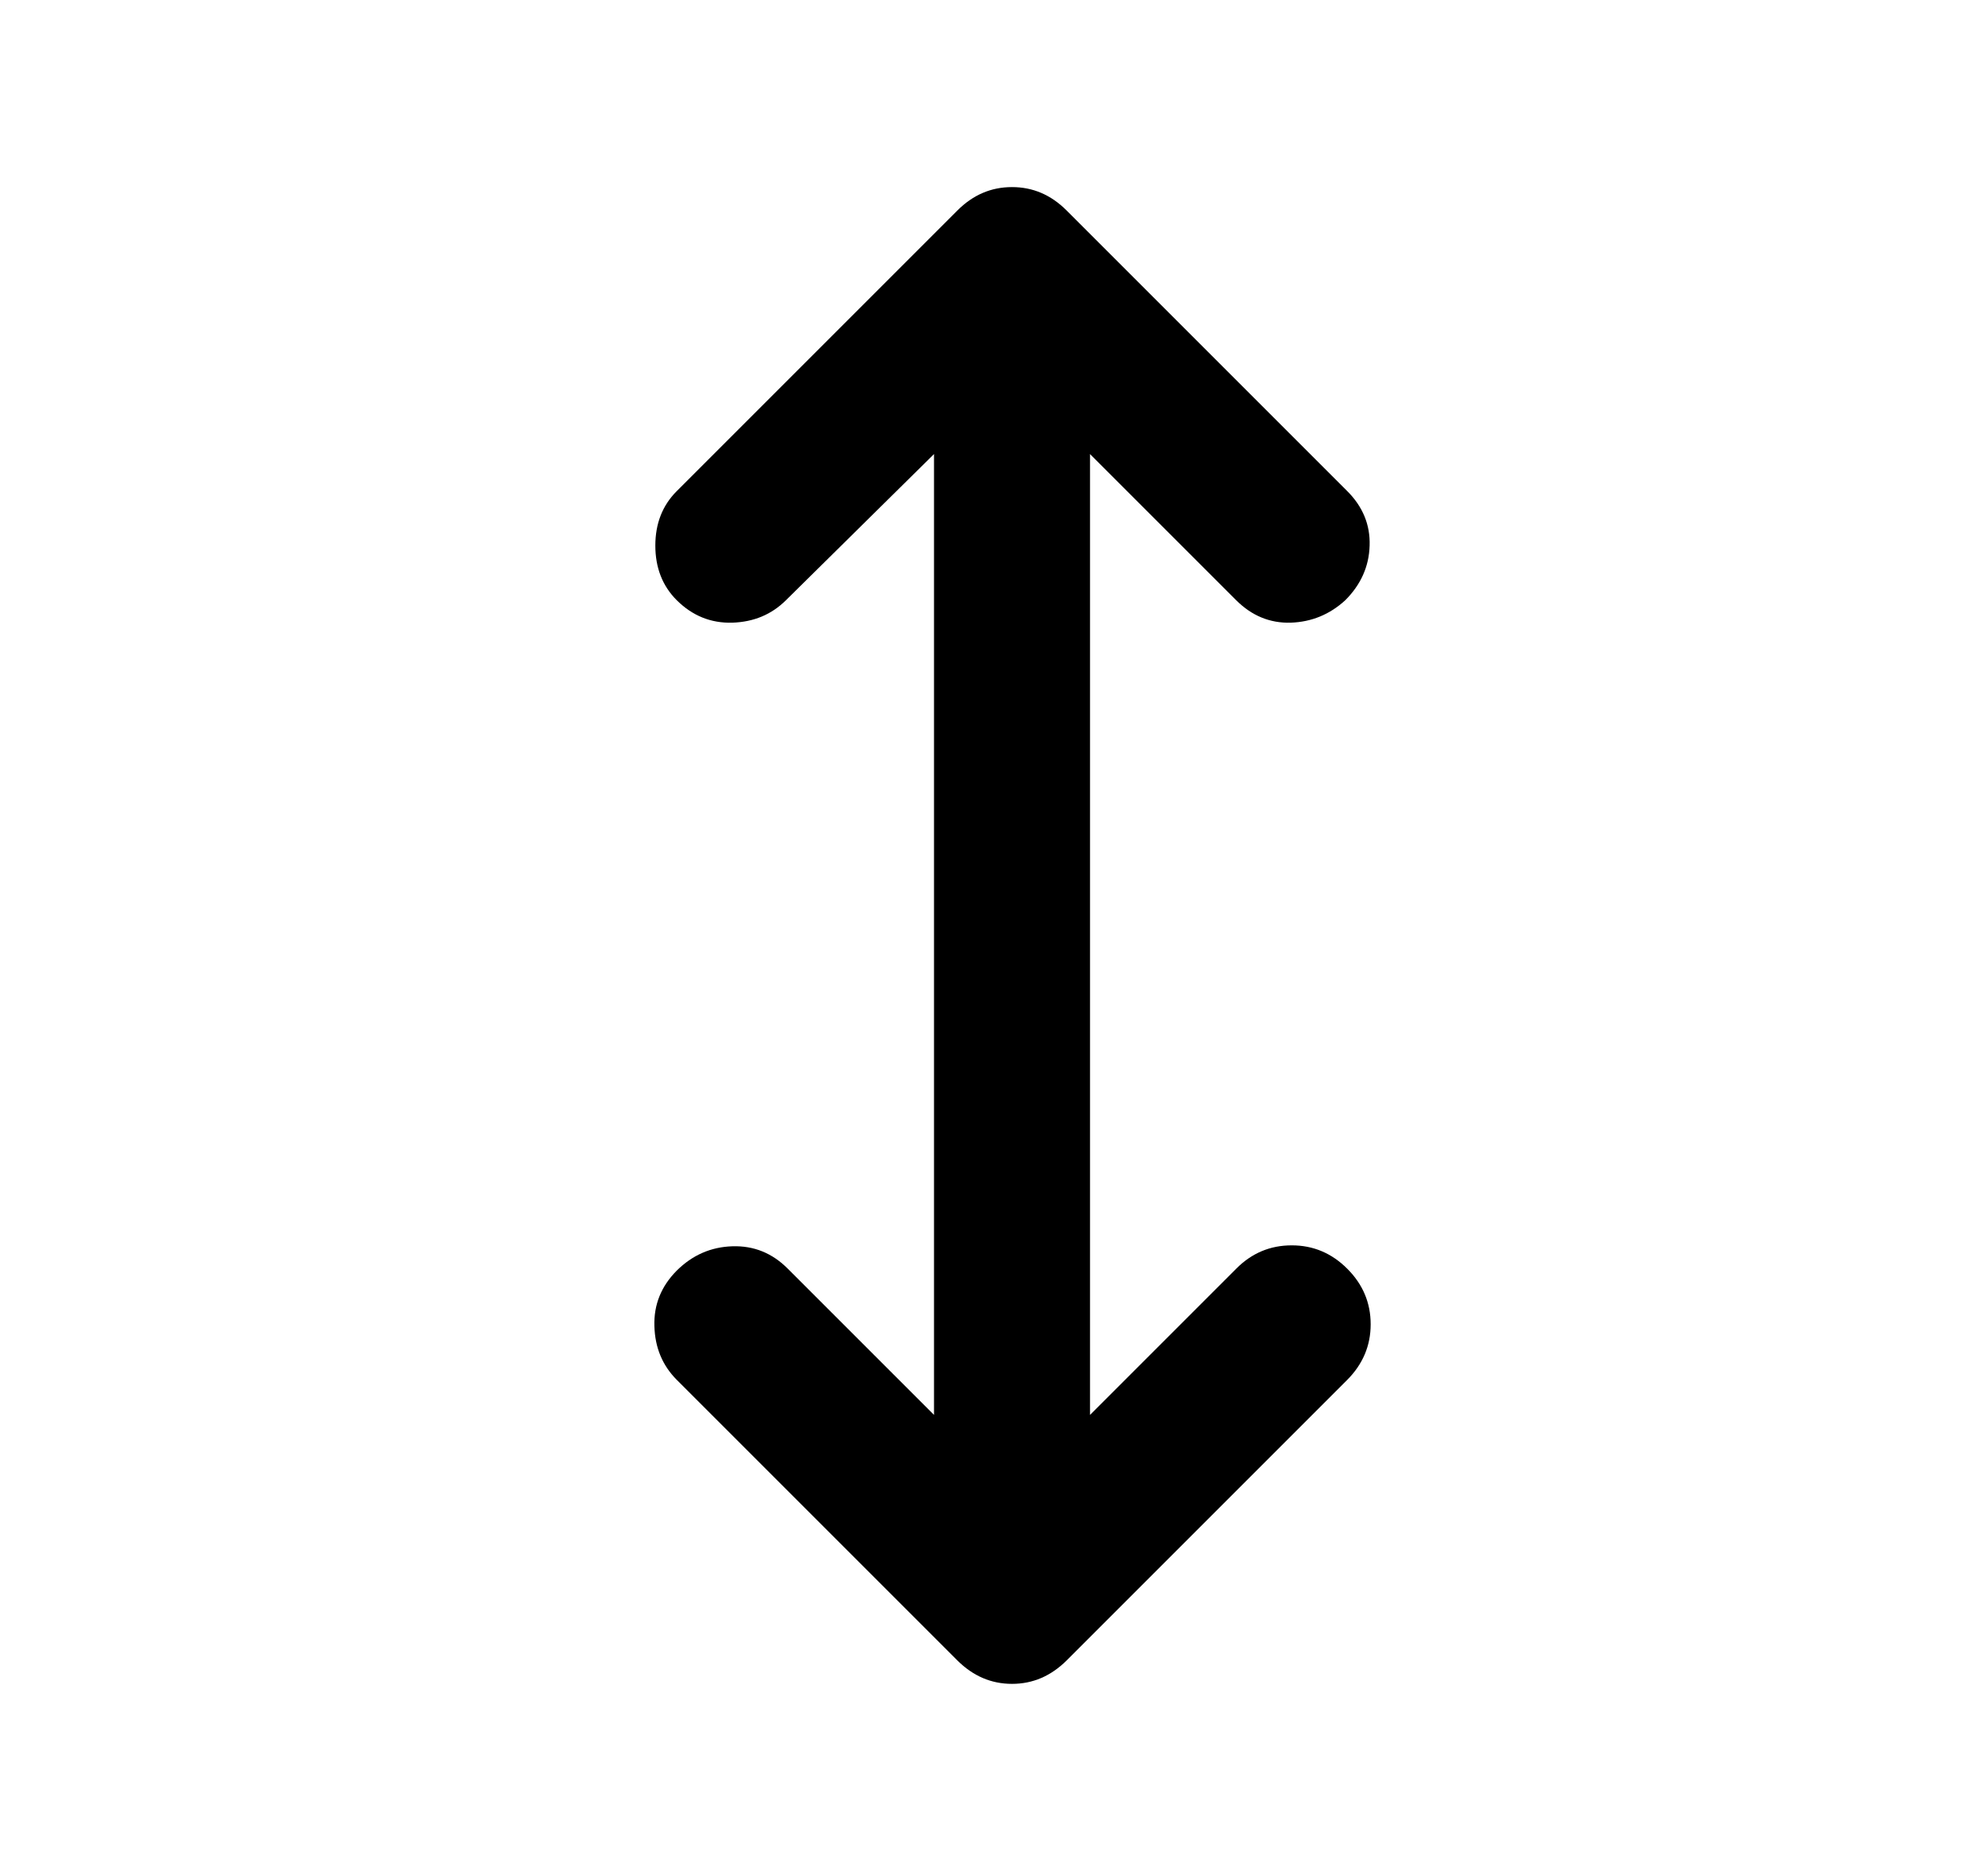 <svg width="17" height="16" viewBox="0 0 17 16" fill="none" xmlns="http://www.w3.org/2000/svg">
<path d="M7.987 3.883L6.721 5.133C6.598 5.255 6.446 5.319 6.262 5.325C6.079 5.33 5.921 5.266 5.787 5.133C5.665 5.011 5.604 4.855 5.604 4.666C5.604 4.477 5.665 4.322 5.787 4.2L8.187 1.8C8.321 1.666 8.476 1.6 8.654 1.6C8.832 1.6 8.987 1.666 9.121 1.8L11.521 4.2C11.654 4.333 11.718 4.489 11.712 4.666C11.707 4.844 11.637 5 11.504 5.133C11.371 5.255 11.215 5.319 11.037 5.325C10.86 5.33 10.704 5.266 10.571 5.133L9.321 3.883L9.321 12.1L10.571 10.85C10.704 10.716 10.862 10.65 11.046 10.65C11.229 10.65 11.387 10.716 11.521 10.85C11.654 10.983 11.721 11.141 11.721 11.325C11.721 11.508 11.654 11.666 11.521 11.8L9.121 14.2C8.987 14.333 8.832 14.4 8.654 14.4C8.476 14.4 8.321 14.333 8.187 14.2L5.787 11.8C5.665 11.677 5.601 11.525 5.596 11.341C5.59 11.158 5.654 11 5.787 10.866C5.921 10.733 6.079 10.664 6.262 10.658C6.446 10.652 6.604 10.716 6.737 10.85L7.987 12.1L7.987 3.883Z" fill="black"/>
</svg>
